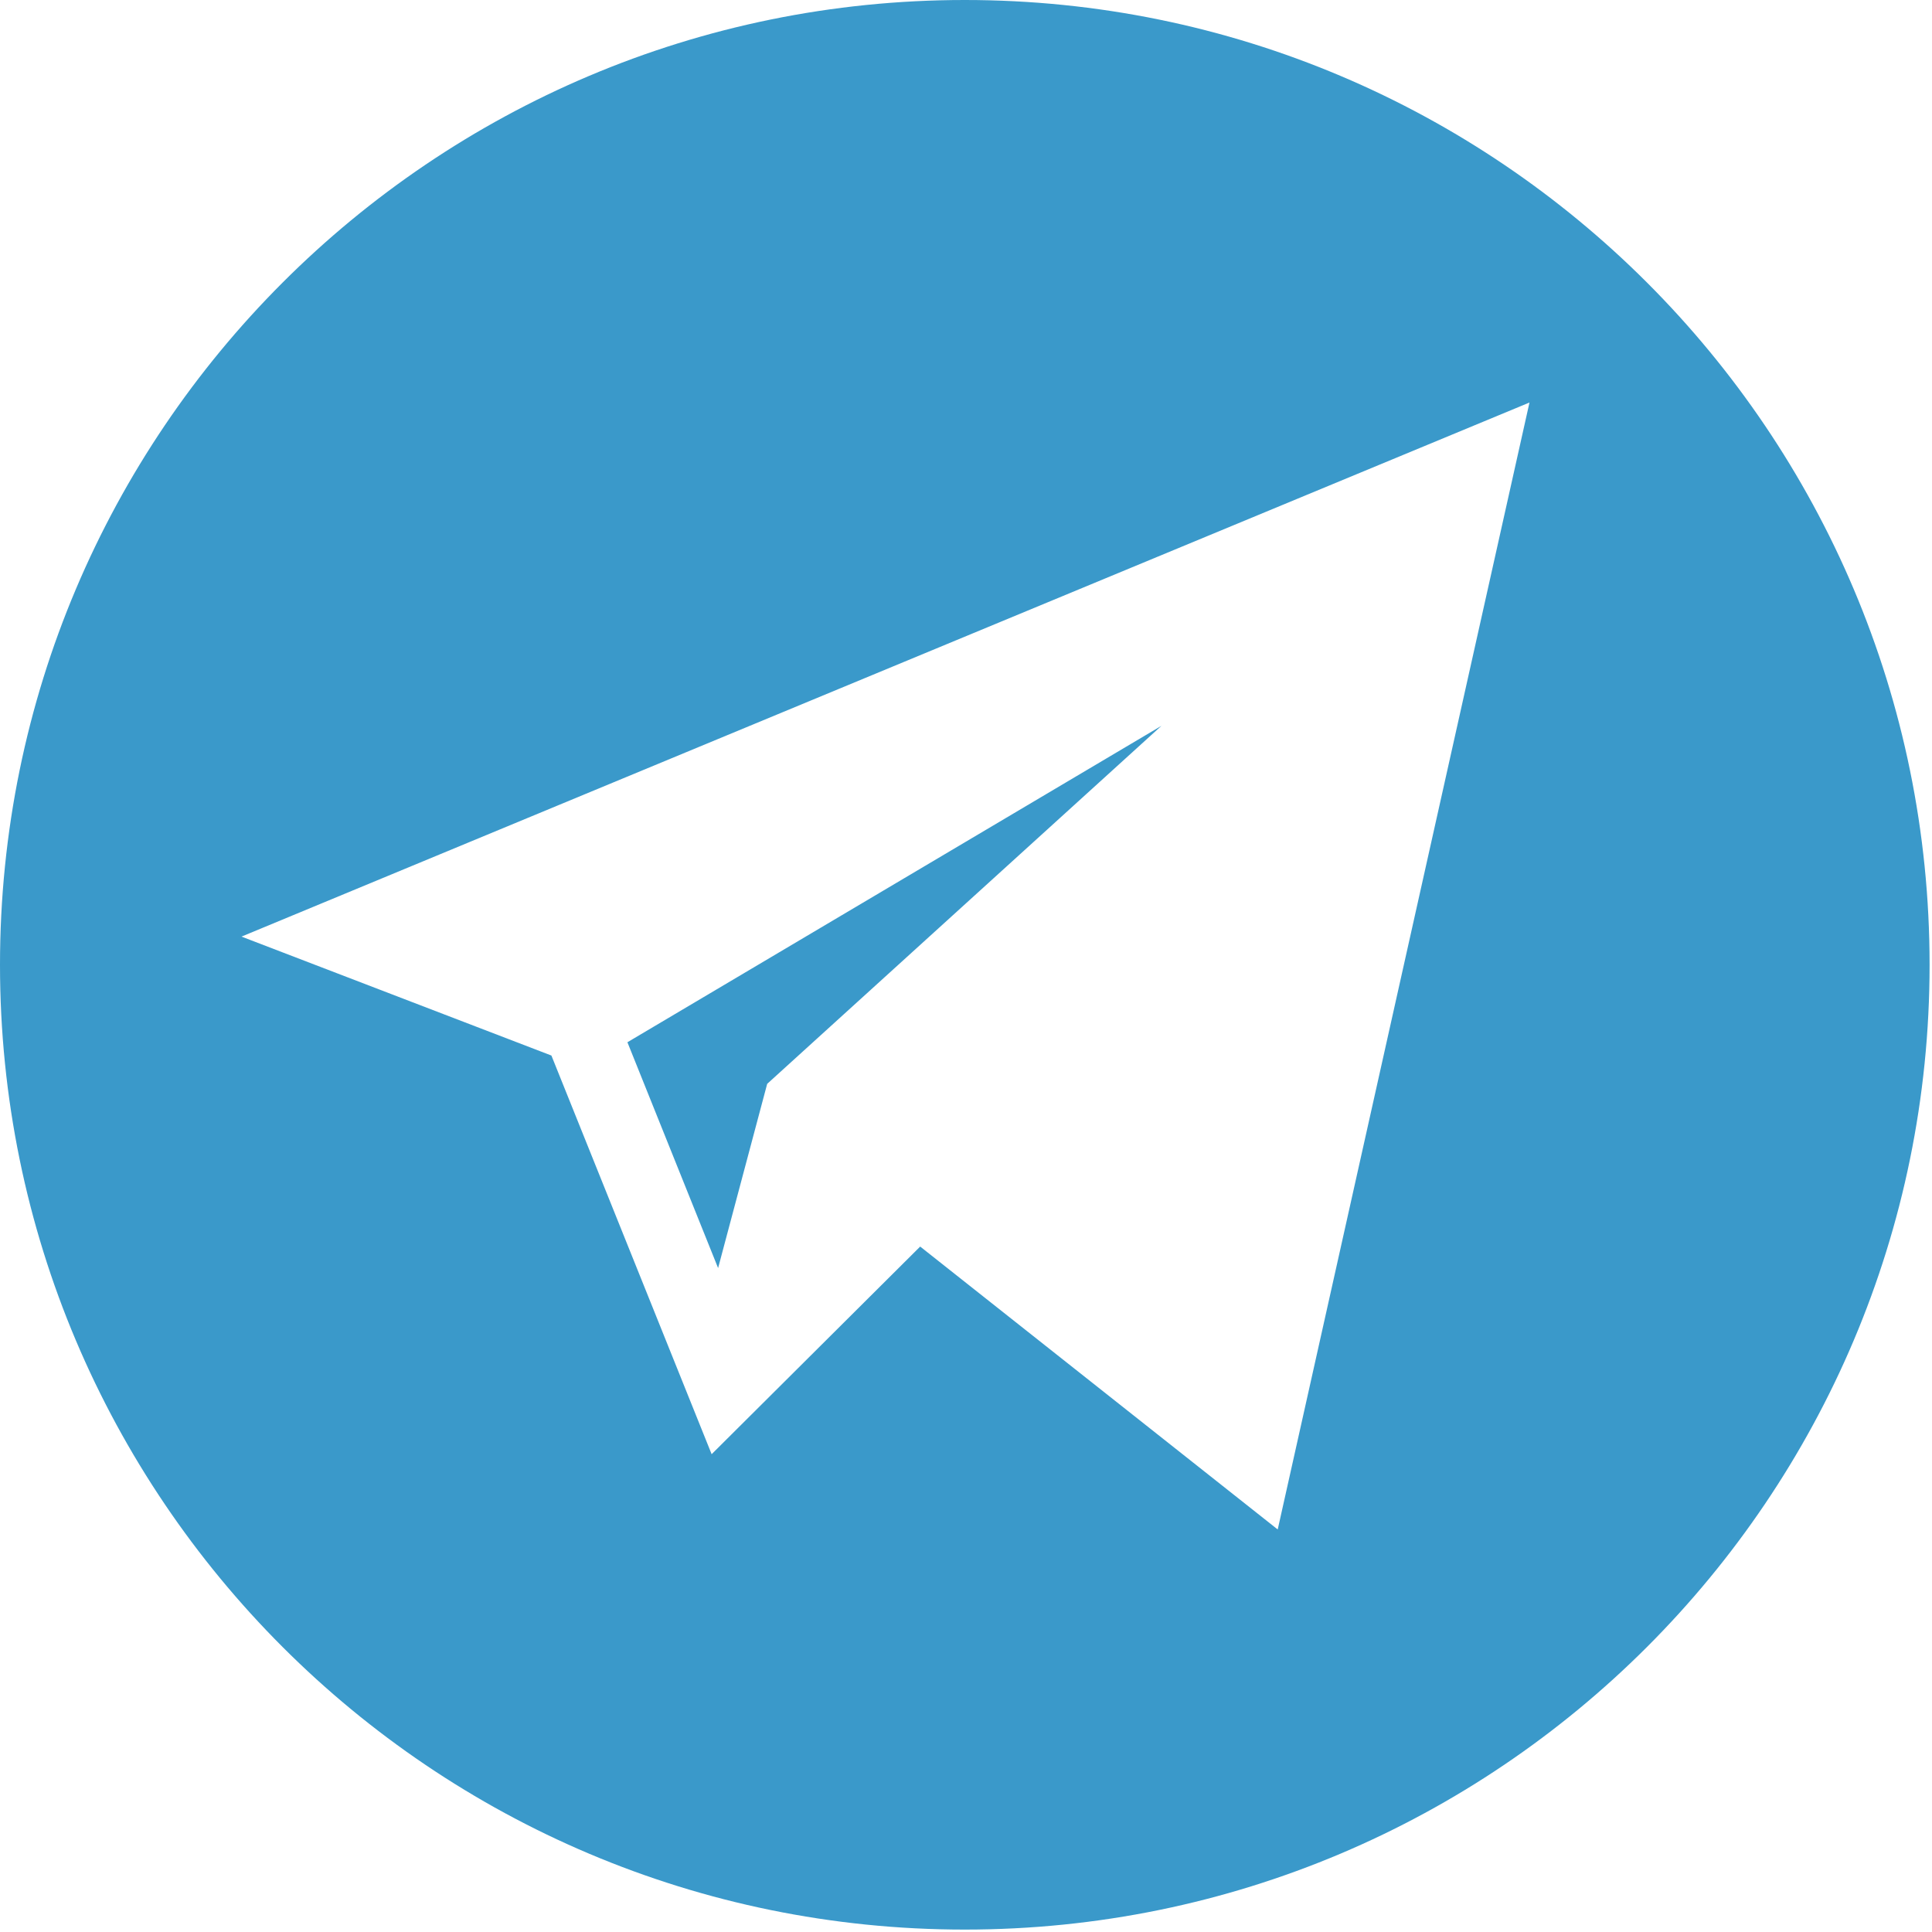 <svg width="32" height="32" viewBox="0 0 32 32" fill="none" xmlns="http://www.w3.org/2000/svg">
<path d="M15.98 0C24.805 0 31.96 7.153 31.96 15.98C31.96 24.805 24.805 31.96 15.98 31.96C7.155 31.96 0 24.805 0 15.98C0 7.155 7.155 0 15.98 0ZM25.333 6.667L4 15.513L9.133 17.483L11.787 24.086L15.241 20.647L21.163 25.333L25.333 6.667ZM19.237 12.022L12.707 17.952L11.894 21.003L10.392 17.263L19.237 12.022Z" fill="#3A99CA"/>
</svg>
